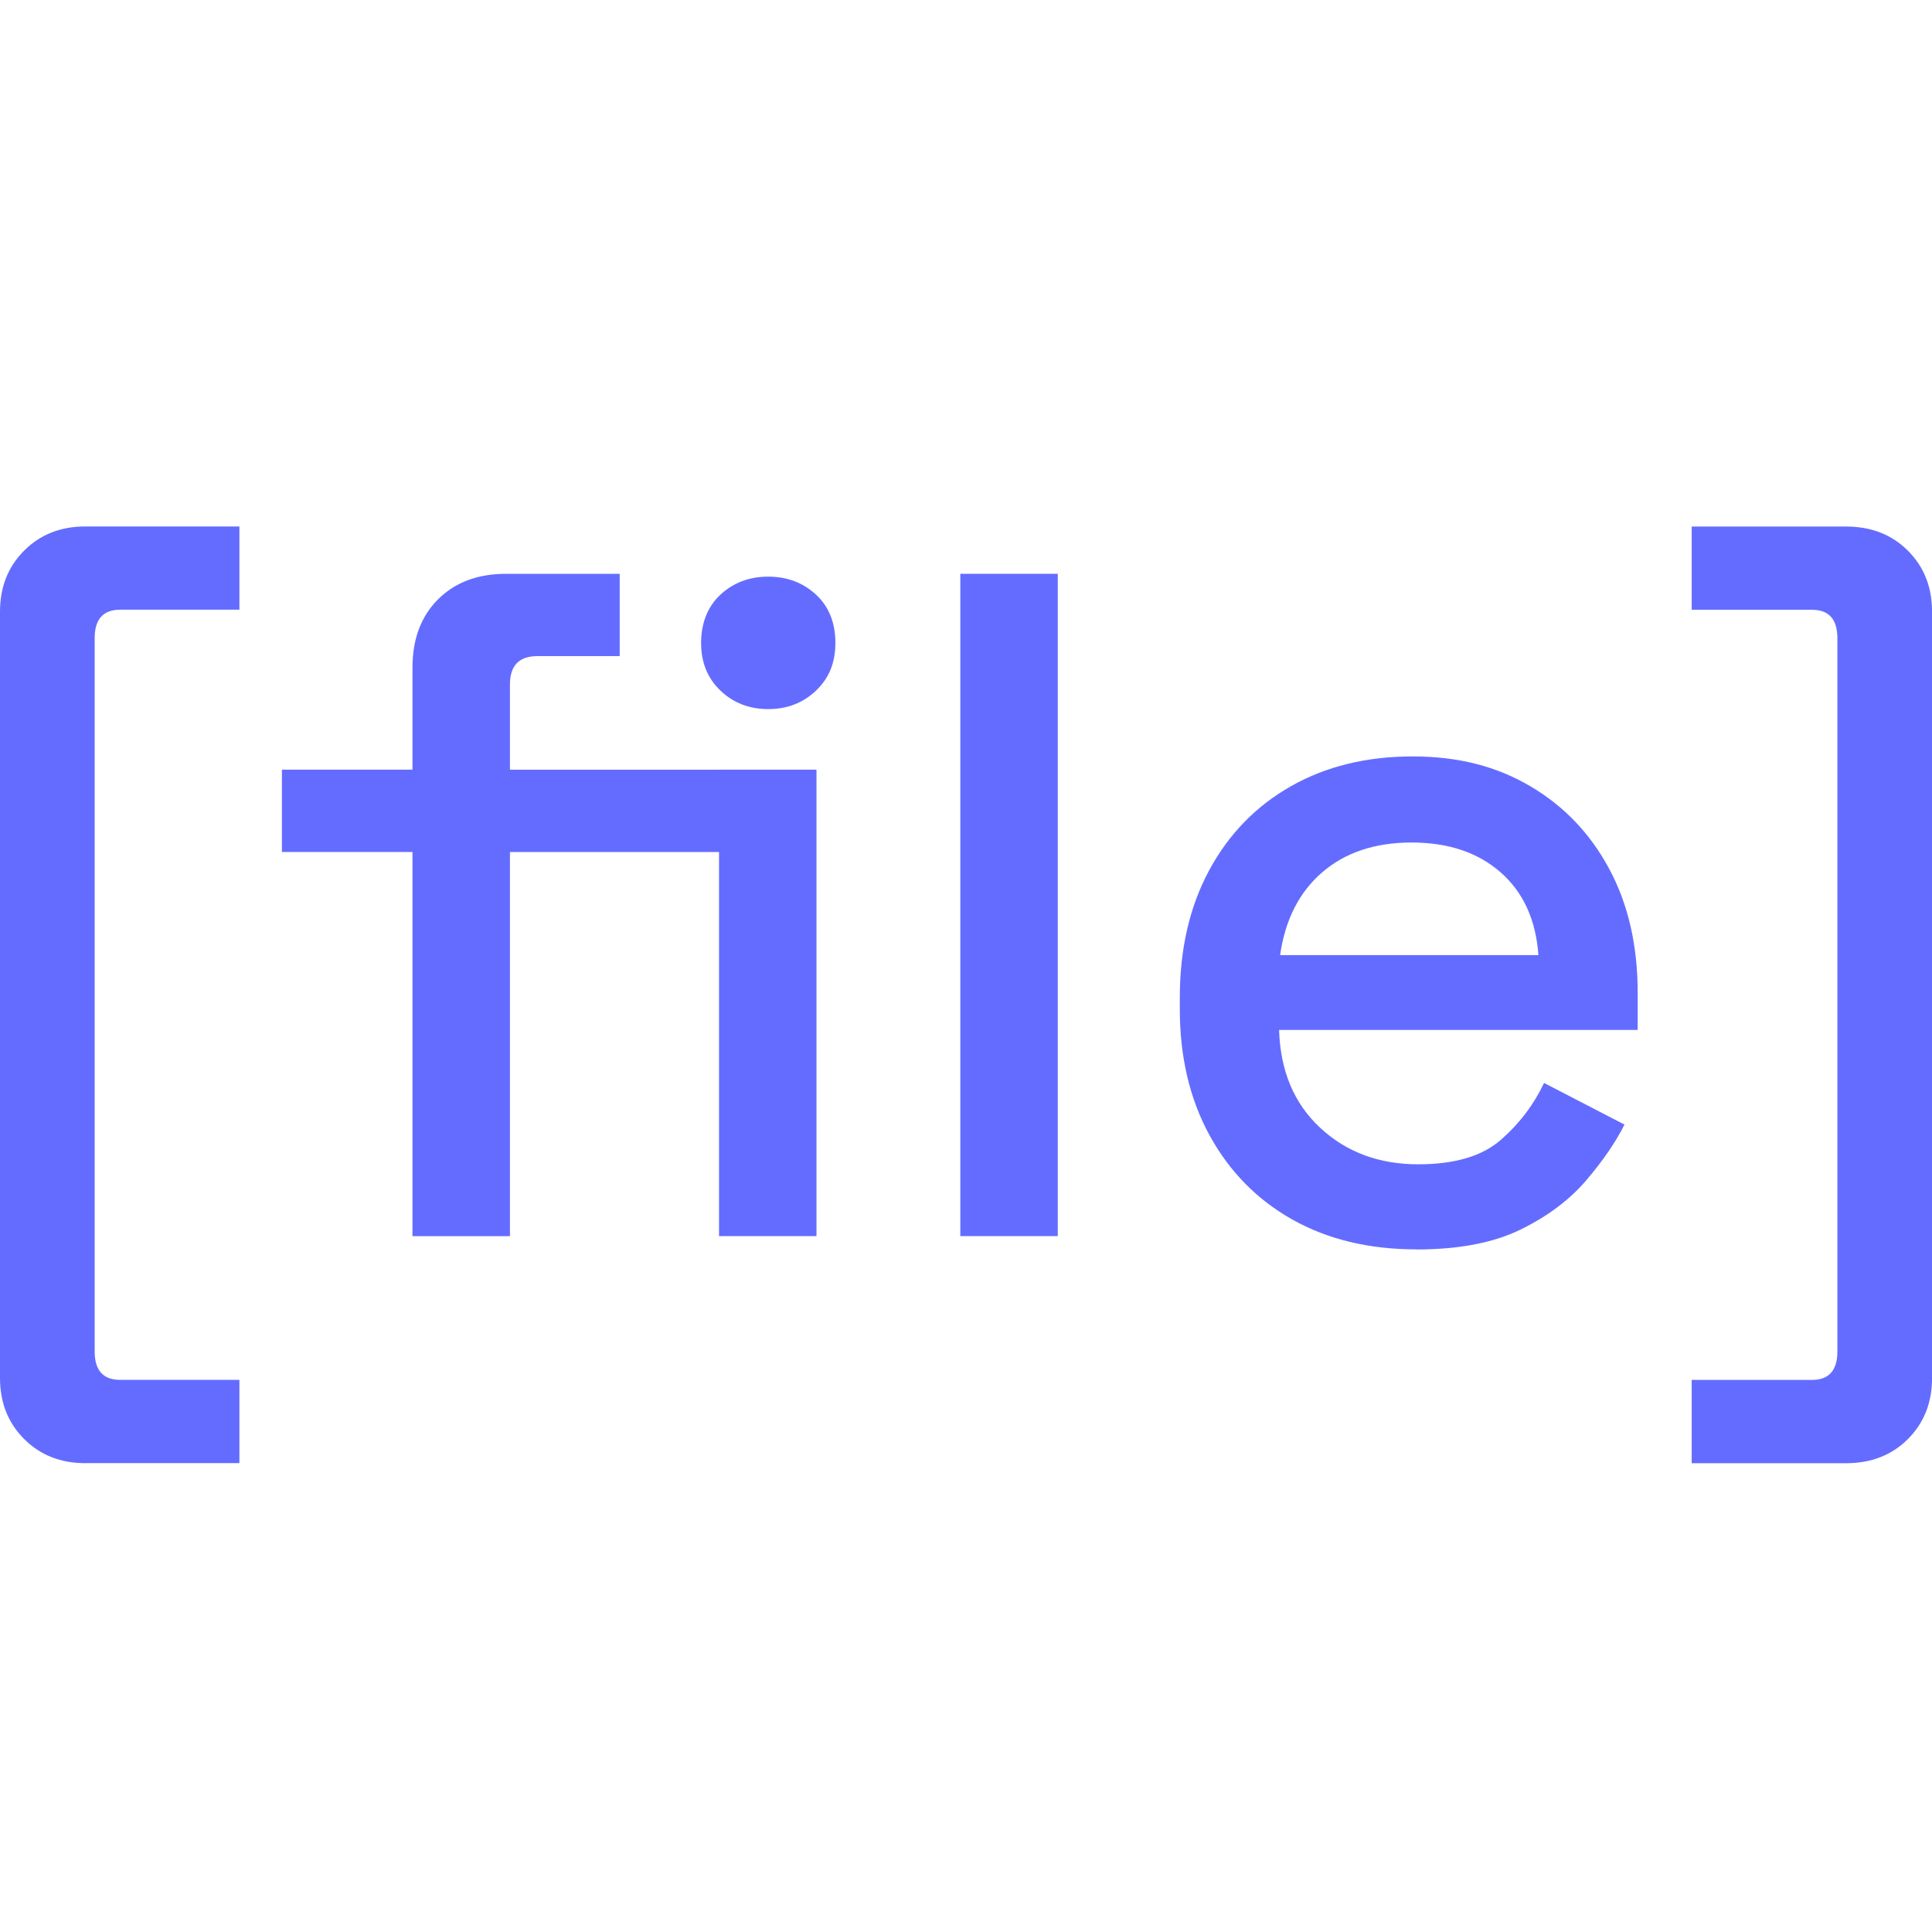<?xml version="1.0" encoding="UTF-8"?><svg id="Layer_1" xmlns="http://www.w3.org/2000/svg" viewBox="0 0 360 360"><defs><style>.cls-1{fill:#646cff;stroke-width:0px;}</style></defs><path class="cls-1" d="m15.87,272.64c-4.58,0-8.37-1.5-11.37-4.5-3-3-4.5-6.79-4.5-11.37V113.97c0-4.58,1.5-8.37,4.5-11.37,3-3,6.79-4.5,11.37-4.5h28.74v15.51h-22.21c-3.17,0-4.76,1.76-4.76,5.29v132.93c0,3.53,1.59,5.29,4.76,5.29h22.21v15.51H15.87Z"/><path class="cls-1" d="m76.86,230.33v-71.58h-24.33v-15.34h24.33v-19.04c0-5.29,1.59-9.52,4.76-12.69s7.4-4.76,12.69-4.76h21.16v15.34h-15.34c-3.41,0-5.11,1.76-5.11,5.29v15.87h38.96v15.34h-38.96v71.58h-18.16Zm66.29-98.2c-3.53,0-6.5-1.15-8.9-3.44-2.41-2.29-3.61-5.26-3.61-8.9s1.2-6.76,3.61-8.99c2.41-2.23,5.38-3.35,8.9-3.35s6.49,1.12,8.9,3.35c2.41,2.23,3.61,5.23,3.61,8.99s-1.21,6.61-3.61,8.9c-2.41,2.29-5.38,3.44-8.9,3.44Zm-9.17,98.2v-86.92h18.16v86.92h-18.16Z"/><path class="cls-1" d="m178.94,230.33v-123.41h18.16v123.41h-18.16Z"/><path class="cls-1" d="m263.92,232.8c-8.81,0-16.51-1.85-23.1-5.55-6.58-3.7-11.72-8.93-15.43-15.69-3.7-6.76-5.55-14.6-5.55-23.54v-2.12c0-9.05,1.82-16.95,5.46-23.71,3.64-6.76,8.73-11.99,15.25-15.69,6.52-3.7,14.07-5.55,22.65-5.55s15.66,1.85,21.95,5.55c6.29,3.7,11.2,8.85,14.72,15.43,3.53,6.58,5.29,14.28,5.29,23.1v6.88h-66.82c.23,7.64,2.79,13.72,7.67,18.25,4.88,4.53,10.96,6.79,18.25,6.79,6.82,0,11.96-1.53,15.43-4.58,3.47-3.05,6.14-6.58,8.02-10.58l14.99,7.76c-1.65,3.29-4.03,6.76-7.14,10.4-3.12,3.65-7.2,6.7-12.25,9.17-5.05,2.47-11.52,3.7-19.39,3.7Zm-25.39-54.83h48.13c-.47-6.58-2.82-11.72-7.05-15.43-4.23-3.7-9.76-5.55-16.57-5.55s-12.37,1.85-16.66,5.55c-4.29,3.7-6.91,8.85-7.85,15.43Z"/><path class="cls-1" d="m315.22,272.64v-15.51h22.39c3.17,0,4.76-1.76,4.76-5.29V118.91c0-3.53-1.59-5.29-4.76-5.29h-22.39v-15.51h28.74c4.7,0,8.55,1.5,11.55,4.5,3,3,4.5,6.79,4.5,11.37v142.8c0,4.58-1.5,8.37-4.5,11.37-3,3-6.85,4.5-11.55,4.5h-28.74Z"/></svg>